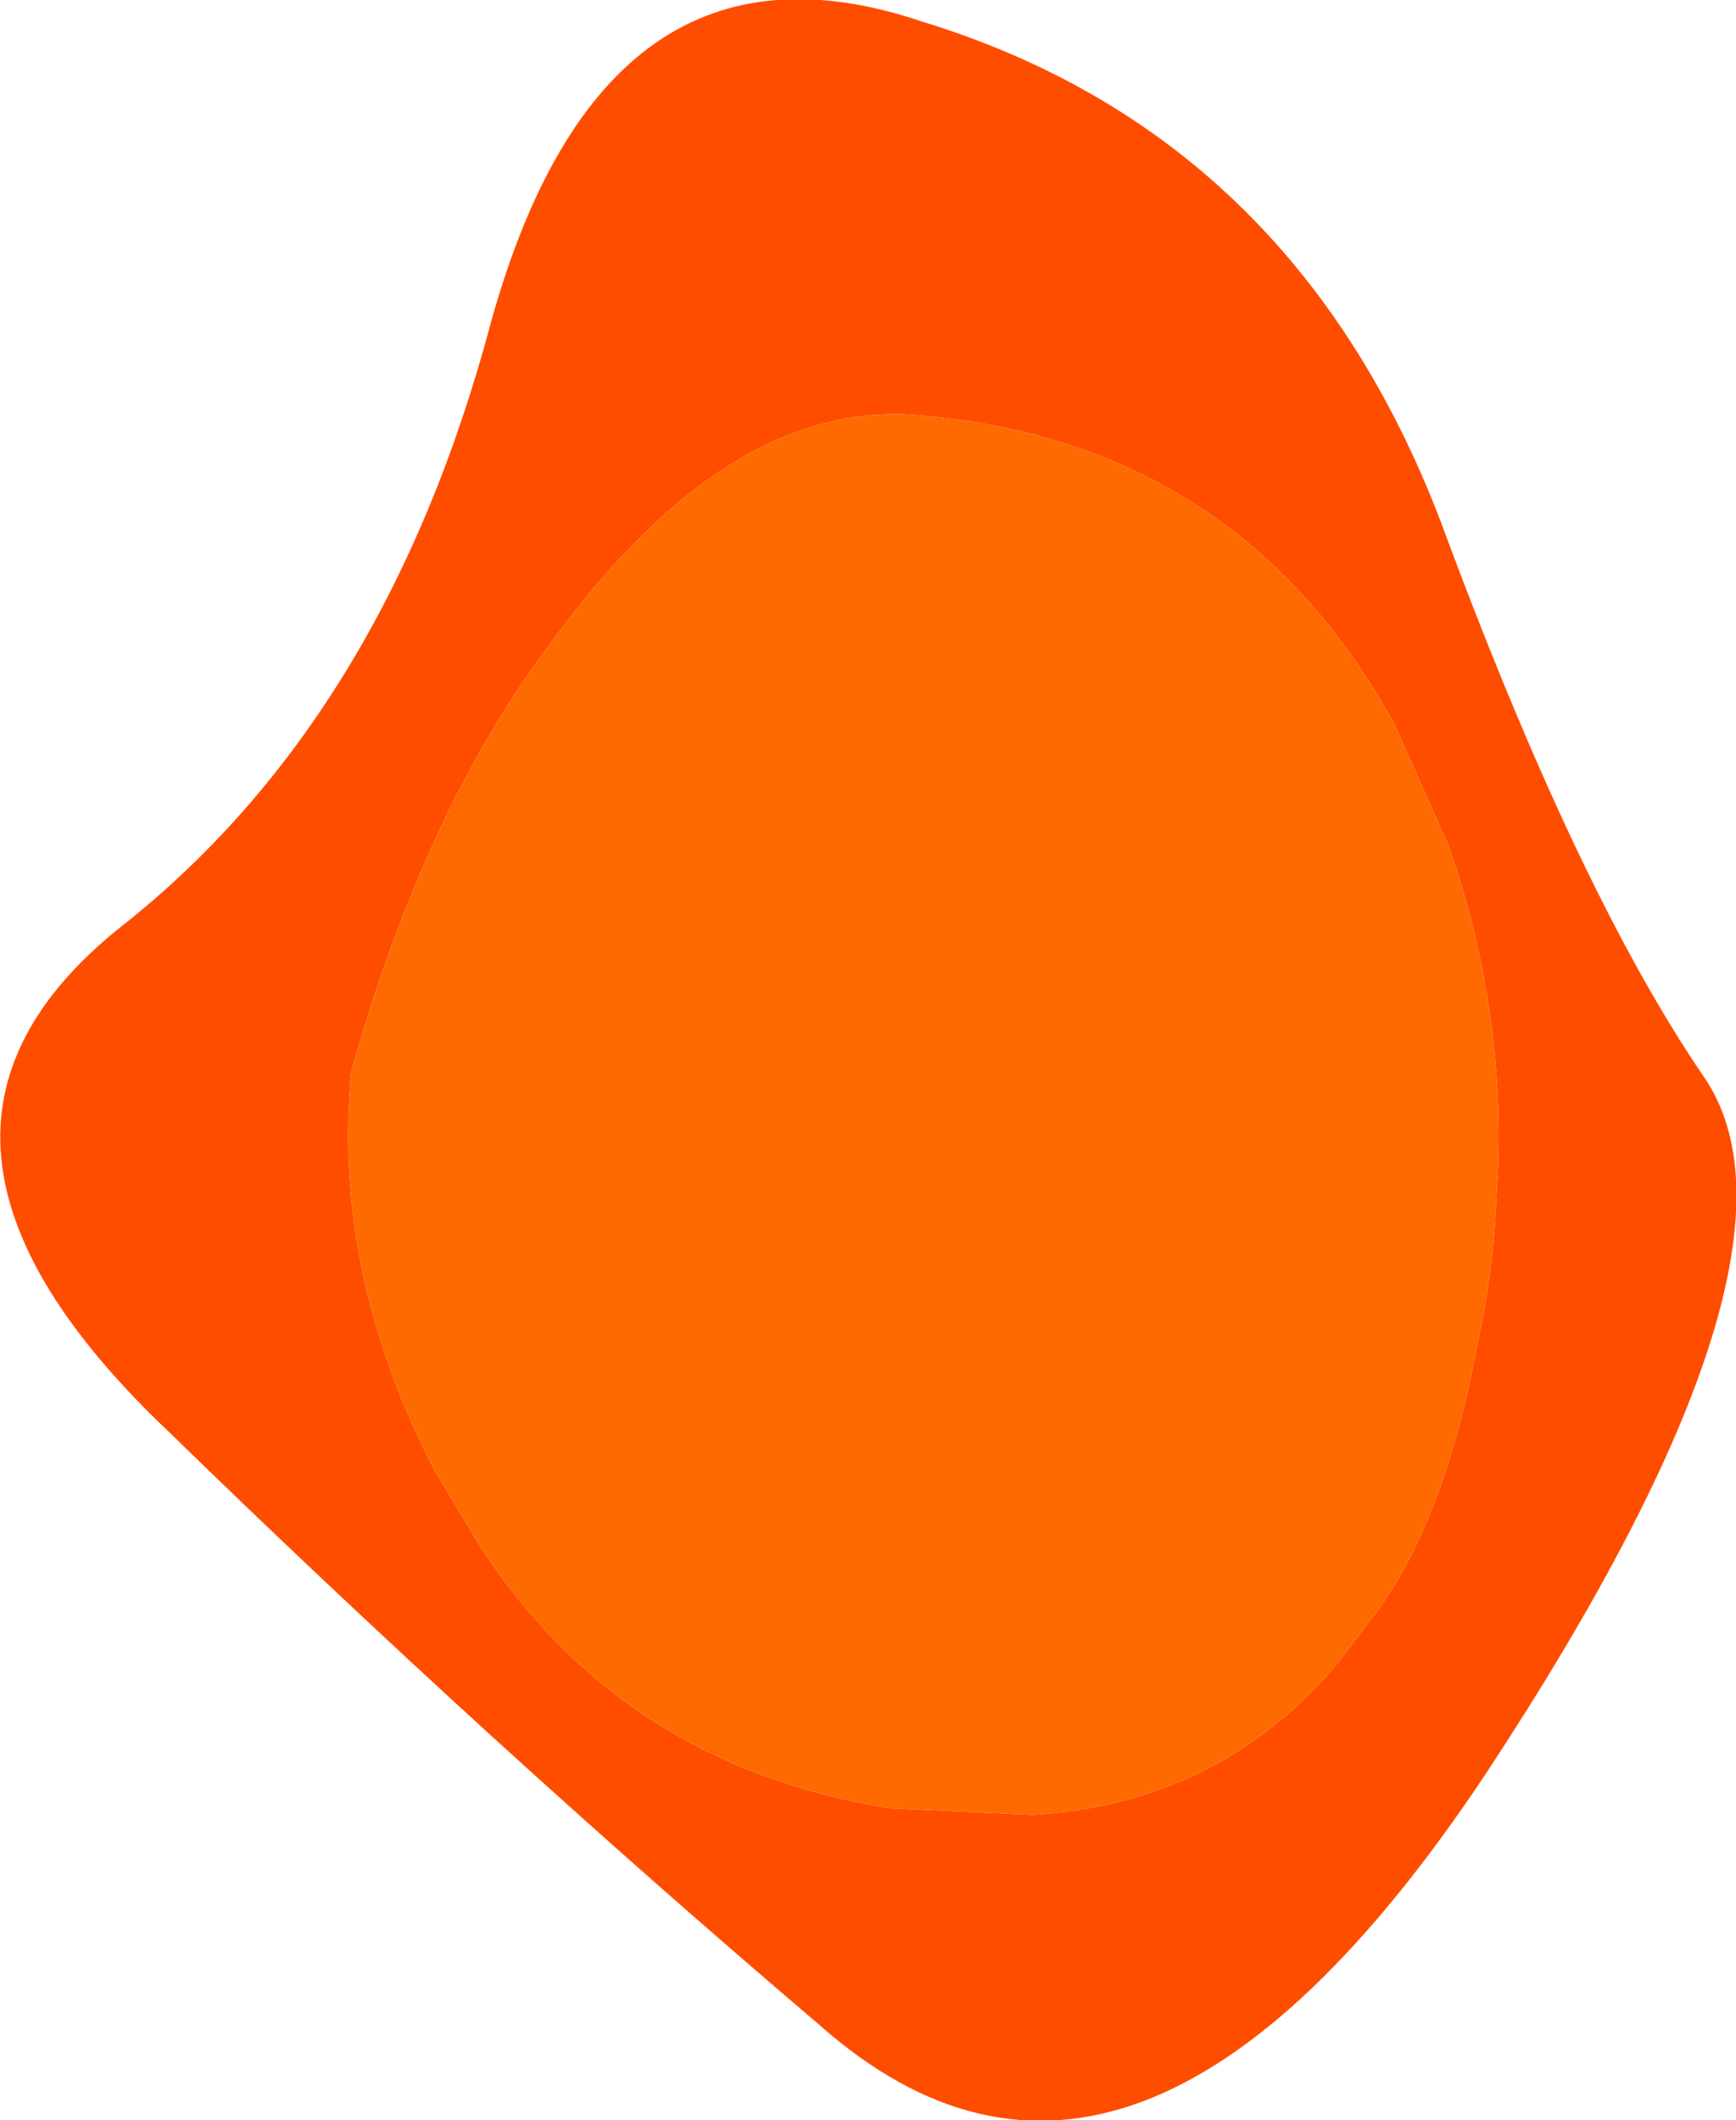<?xml version="1.0" encoding="UTF-8" standalone="no"?>
<svg xmlns:xlink="http://www.w3.org/1999/xlink" height="64.55px" width="52.85px" xmlns="http://www.w3.org/2000/svg">
  <g transform="matrix(1.0, 0.0, 0.0, 1.0, 27.3, 31.05)">
    <path d="M16.55 -15.2 Q20.7 -3.95 24.55 1.7 28.35 7.15 17.9 23.0 7.2 39.05 -2.35 30.6 -12.45 22.0 -22.15 12.55 -31.65 3.55 -23.6 -2.85 -15.55 -9.2 -12.35 -21.25 -8.9 -33.65 0.75 -30.4 12.05 -26.95 16.55 -15.2 M15.15 -9.0 Q10.45 -17.55 0.75 -18.4 -4.95 -18.95 -10.25 -11.85 -14.3 -6.65 -16.6 1.55 -17.2 7.7 -14.05 13.75 L-12.7 16.0 Q-8.35 22.7 -0.2 24.0 L4.15 24.2 Q9.85 23.85 13.45 19.55 L14.7 17.9 Q16.75 15.0 17.7 9.75 18.15 7.75 18.25 5.45 18.65 0.0 16.8 -5.3 L15.15 -9.0" fill="#ff4d00" fill-rule="evenodd" stroke="none"/>
    <path d="M15.15 -9.0 L16.8 -5.3 Q18.65 0.0 18.25 5.45 18.15 7.75 17.7 9.75 16.75 15.0 14.7 17.9 L13.45 19.55 Q9.85 23.85 4.15 24.2 L-0.2 24.0 Q-8.35 22.7 -12.7 16.0 L-14.05 13.75 Q-17.2 7.7 -16.6 1.55 -14.3 -6.65 -10.25 -11.85 -4.95 -18.95 0.75 -18.4 10.45 -17.55 15.15 -9.0" fill="#ff6a00" fill-rule="evenodd" stroke="none"/>
  </g>
</svg>
